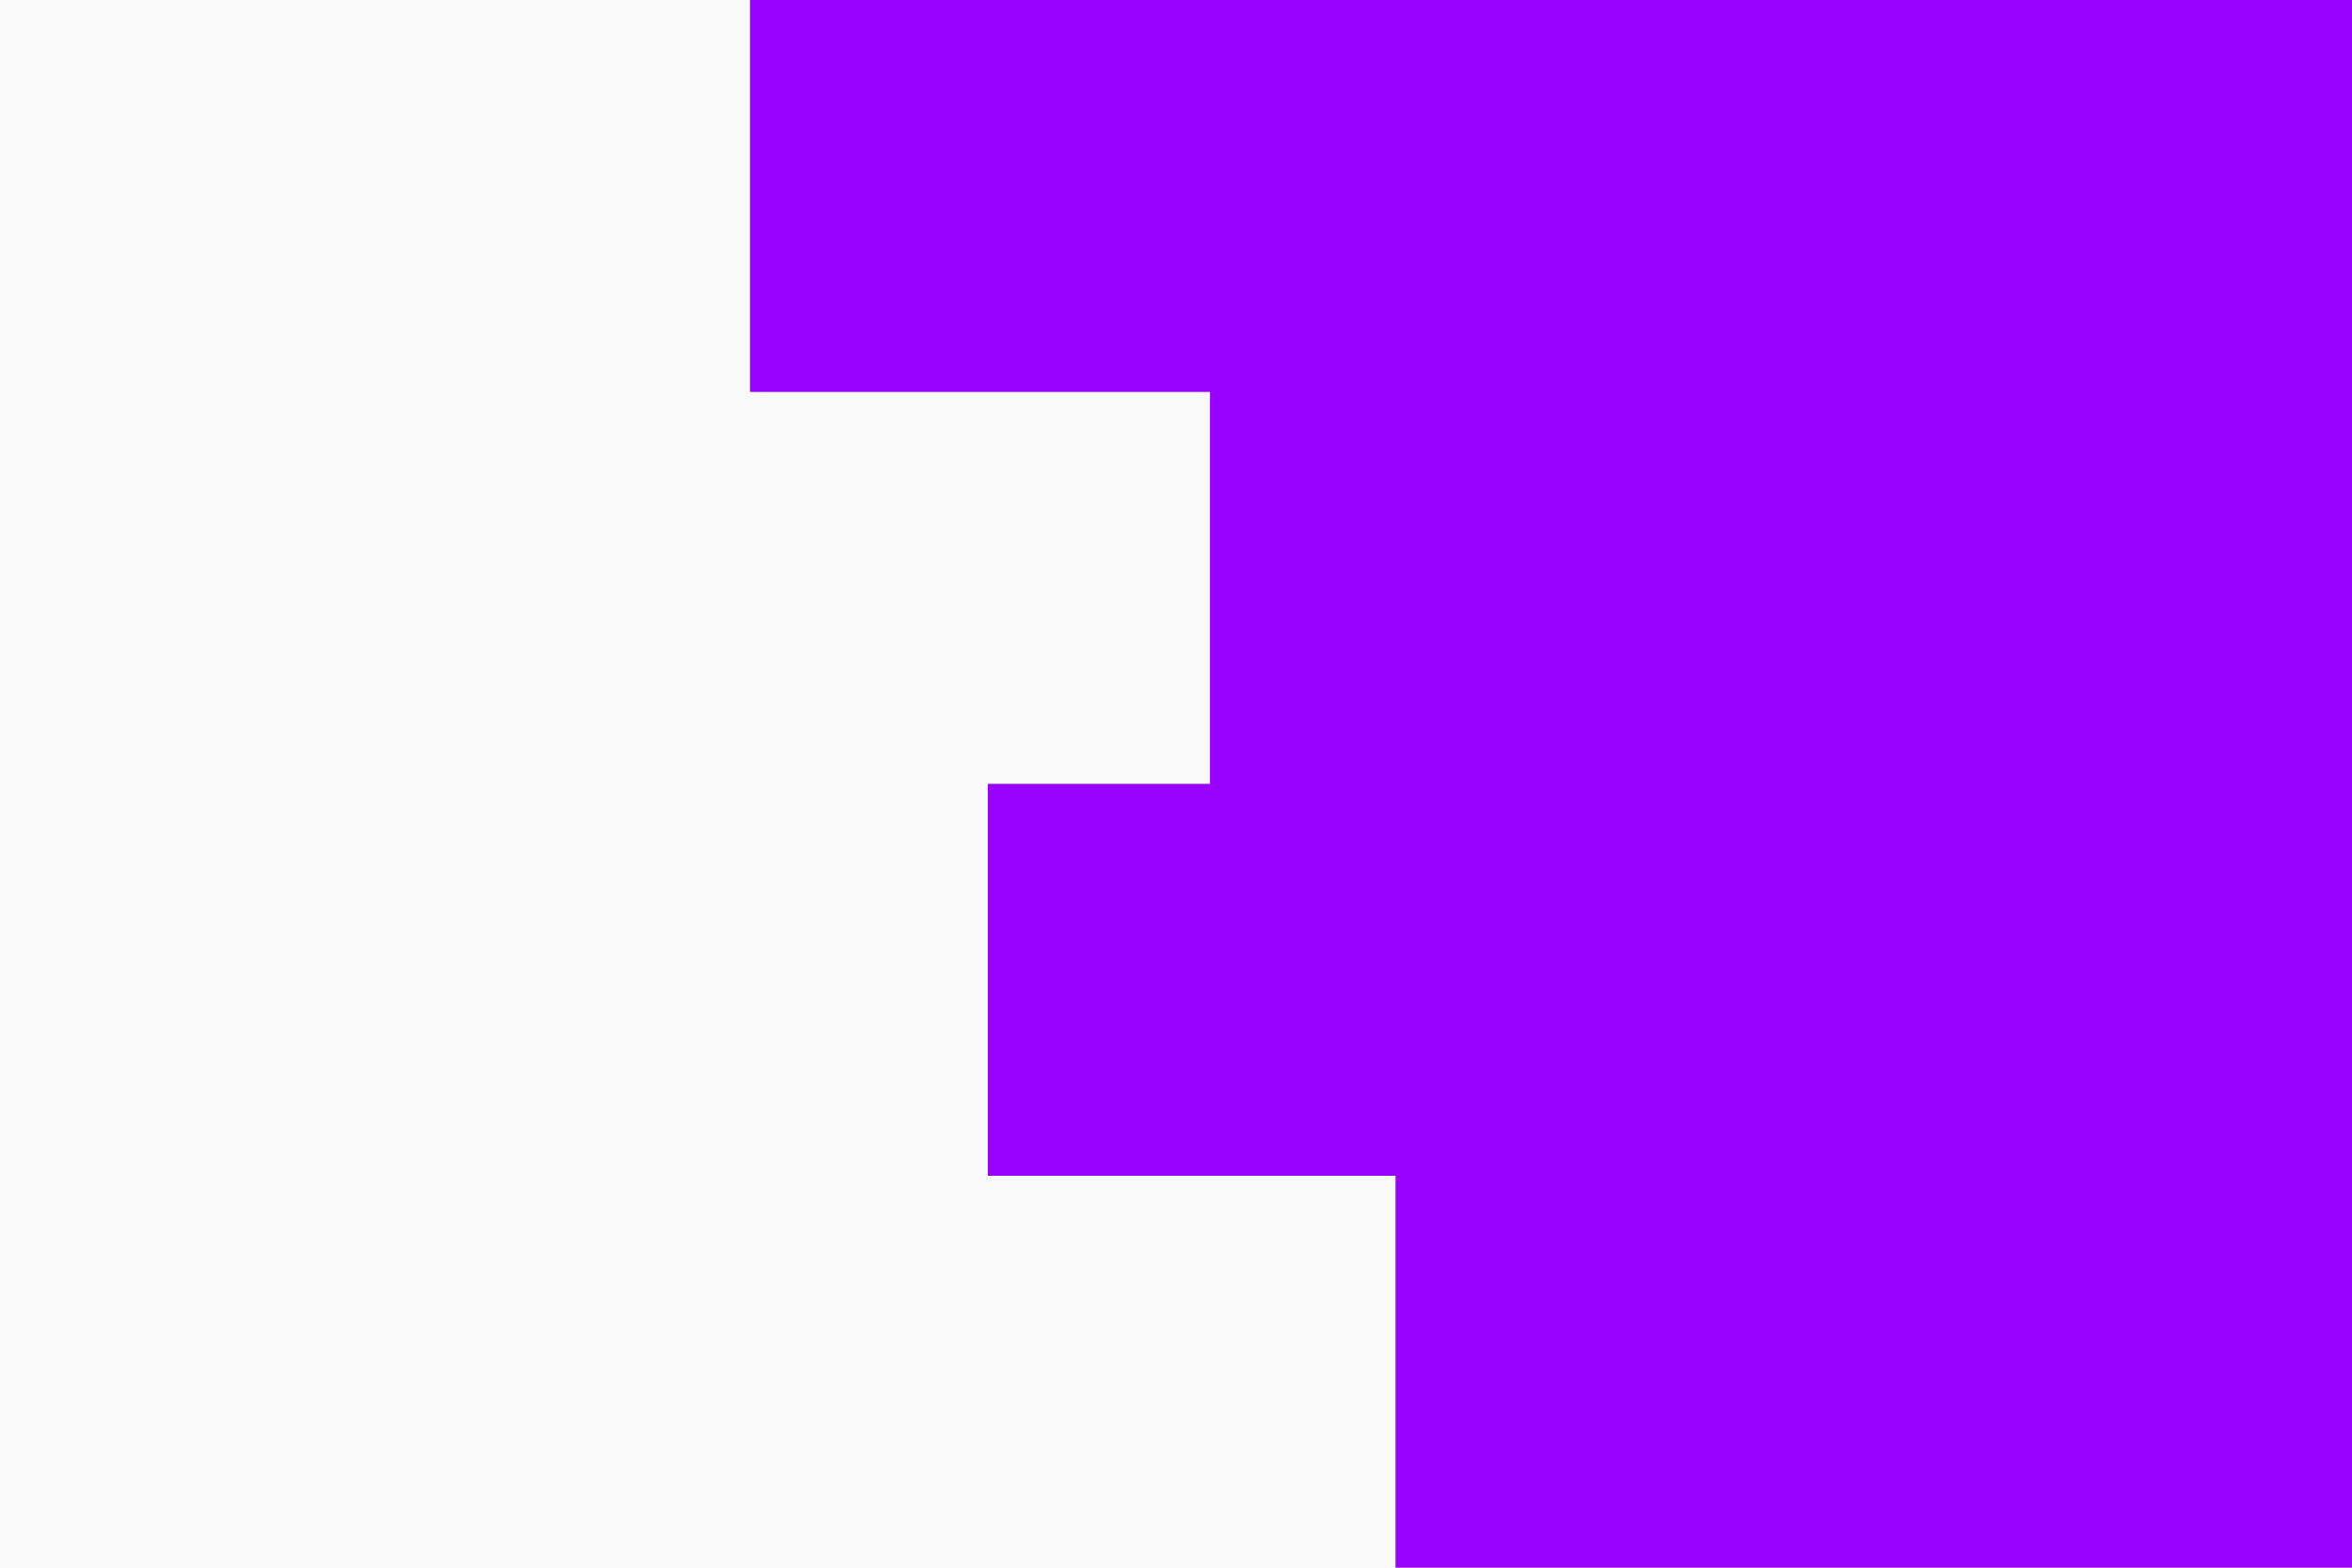 <svg id="visual" viewBox="0 0 900 600" width="900" height="600" xmlns="http://www.w3.org/2000/svg" xmlns:xlink="http://www.w3.org/1999/xlink" version="1.1"><rect x="0" y="0" width="900" height="600" fill="#f9f9f9"></rect><path d="M386 600L534 600L534 450L378 450L378 300L463 300L463 150L287 150L287 0L900 0L900 150L900 150L900 300L900 300L900 450L900 450L900 600L900 600Z" fill="#9900FF"></path></svg>